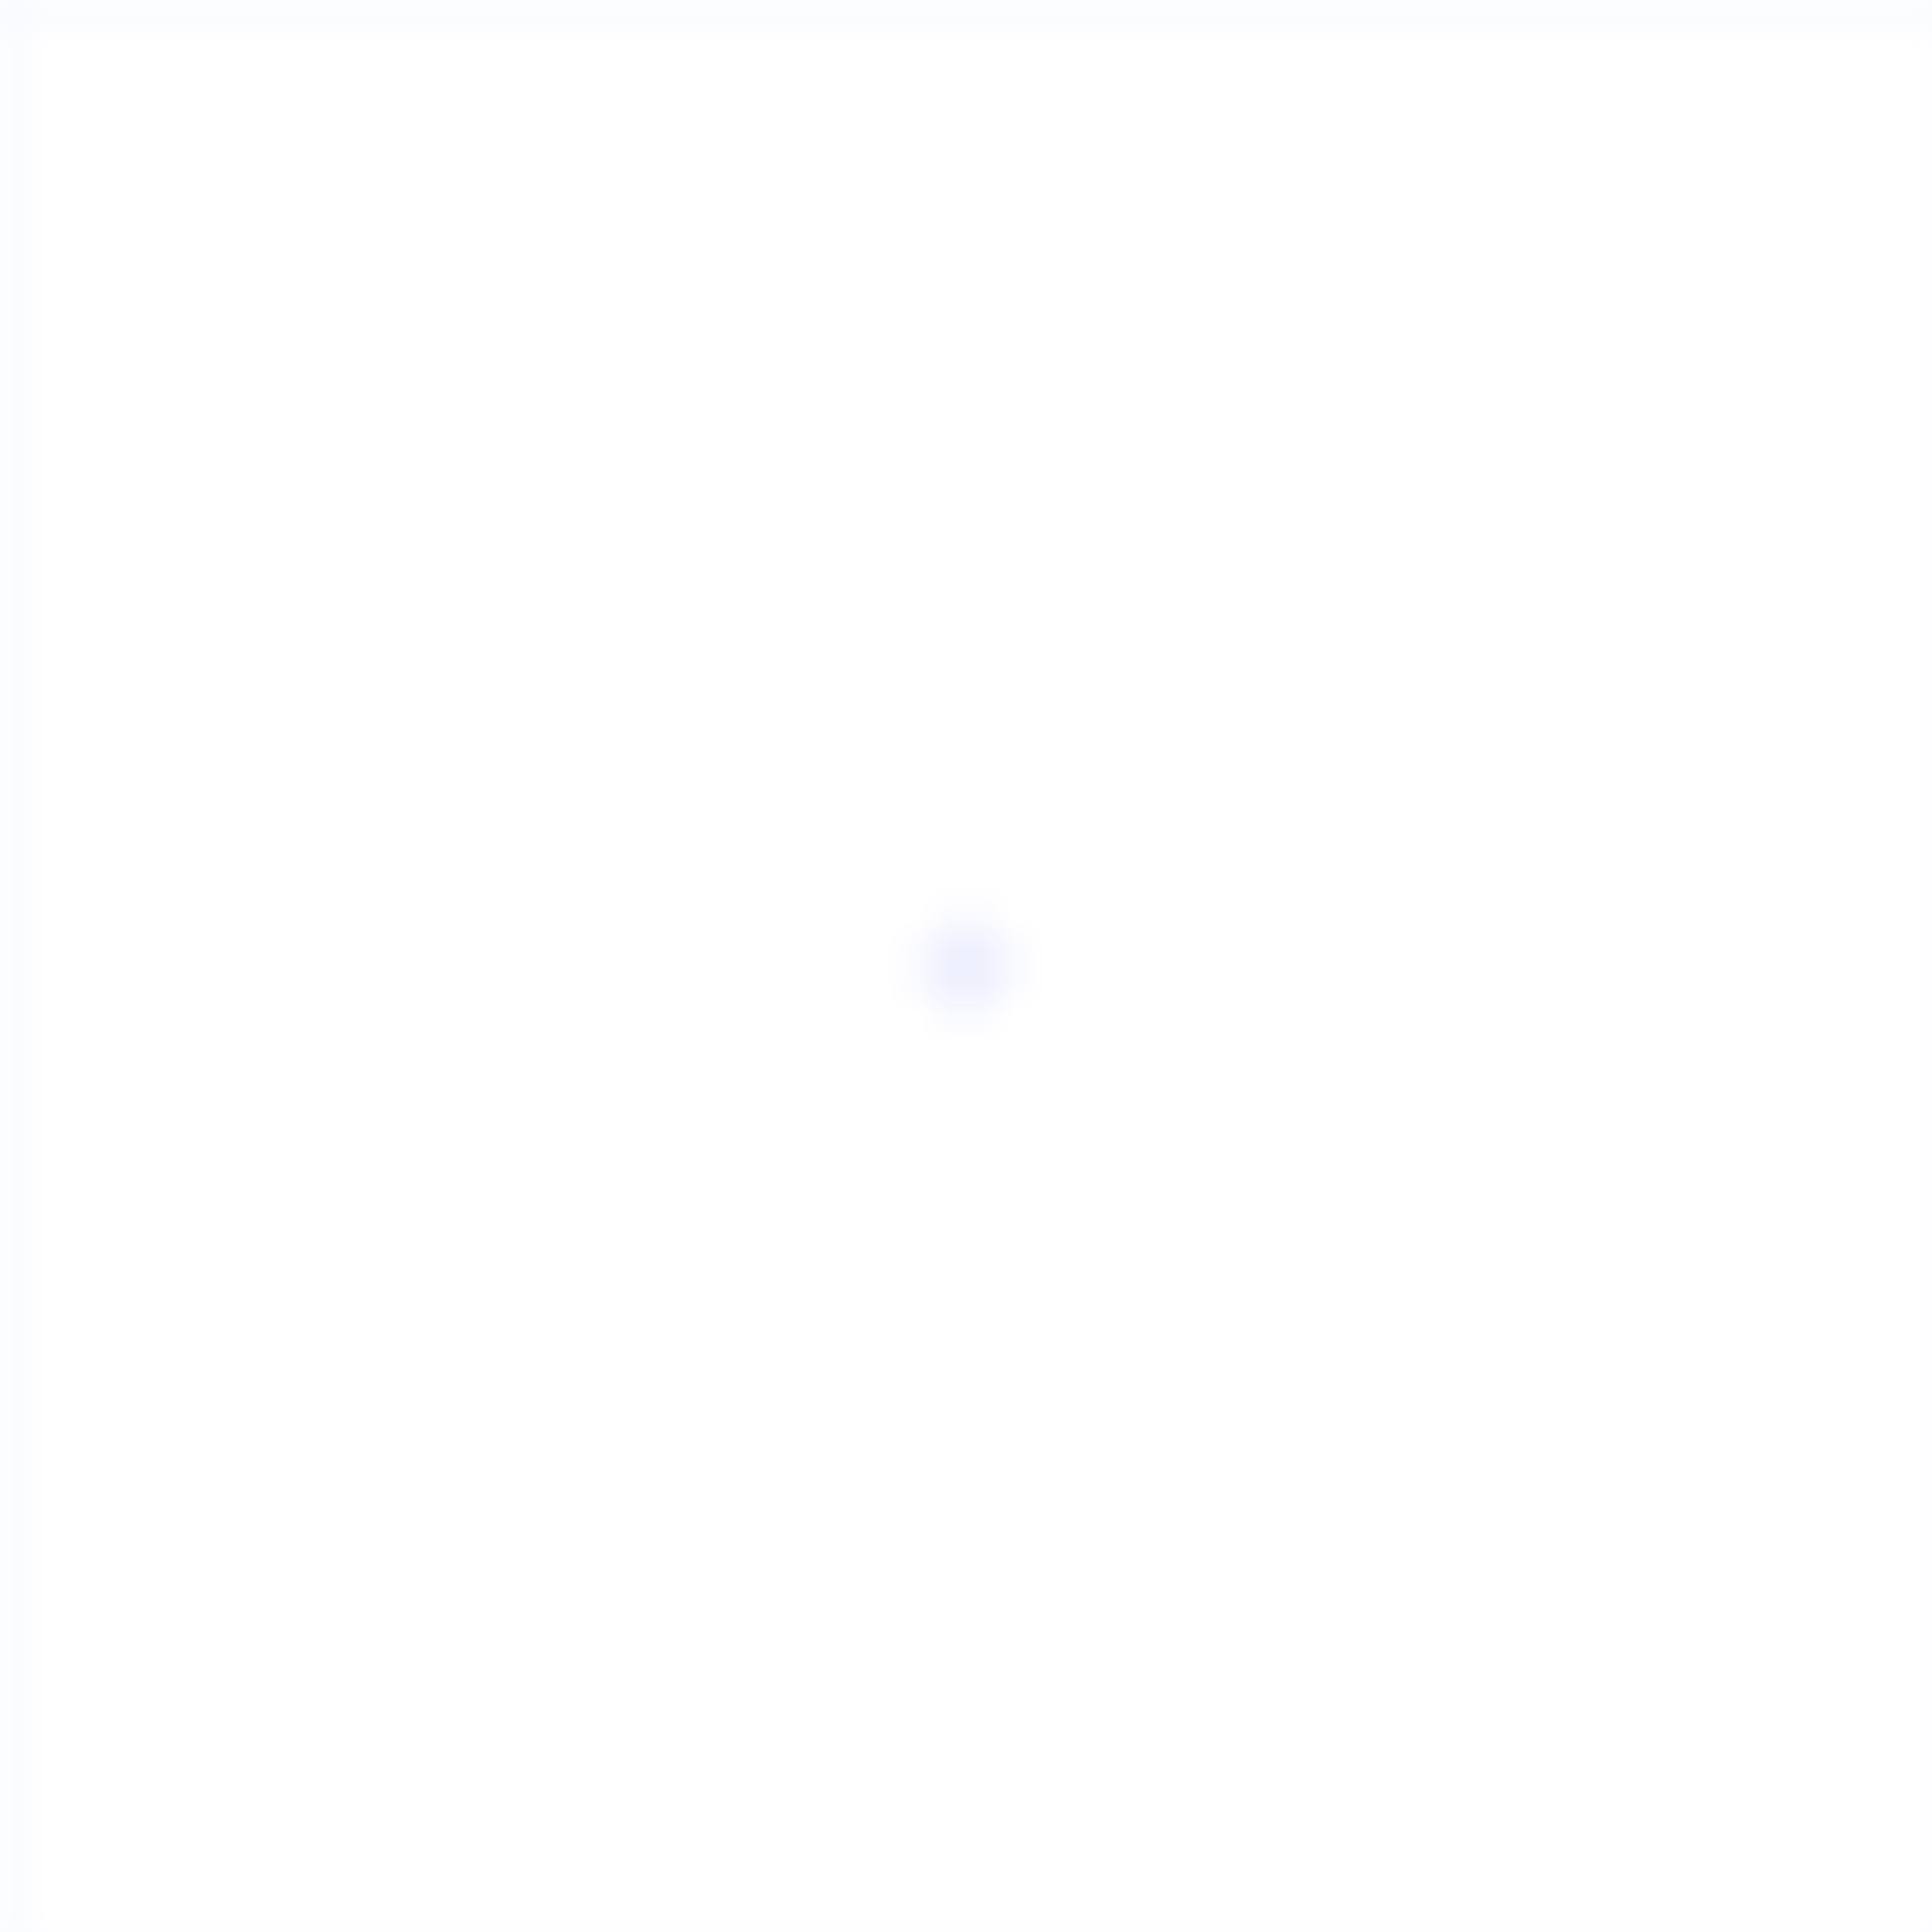 <svg width="60" height="60" xmlns="http://www.w3.org/2000/svg">
  <defs>
    <pattern id="grid" width="60" height="60" patternUnits="userSpaceOnUse">
      <path d="M 60 0 L 0 0 0 60" fill="none" stroke="rgba(99, 102, 241, 0.05)" stroke-width="1"/>
      <circle cx="30" cy="30" r="1.5" fill="rgba(99, 102, 241, 0.1)"/>
    </pattern>
  </defs>
  <rect width="100%" height="100%" fill="url(#grid)" />
</svg>
